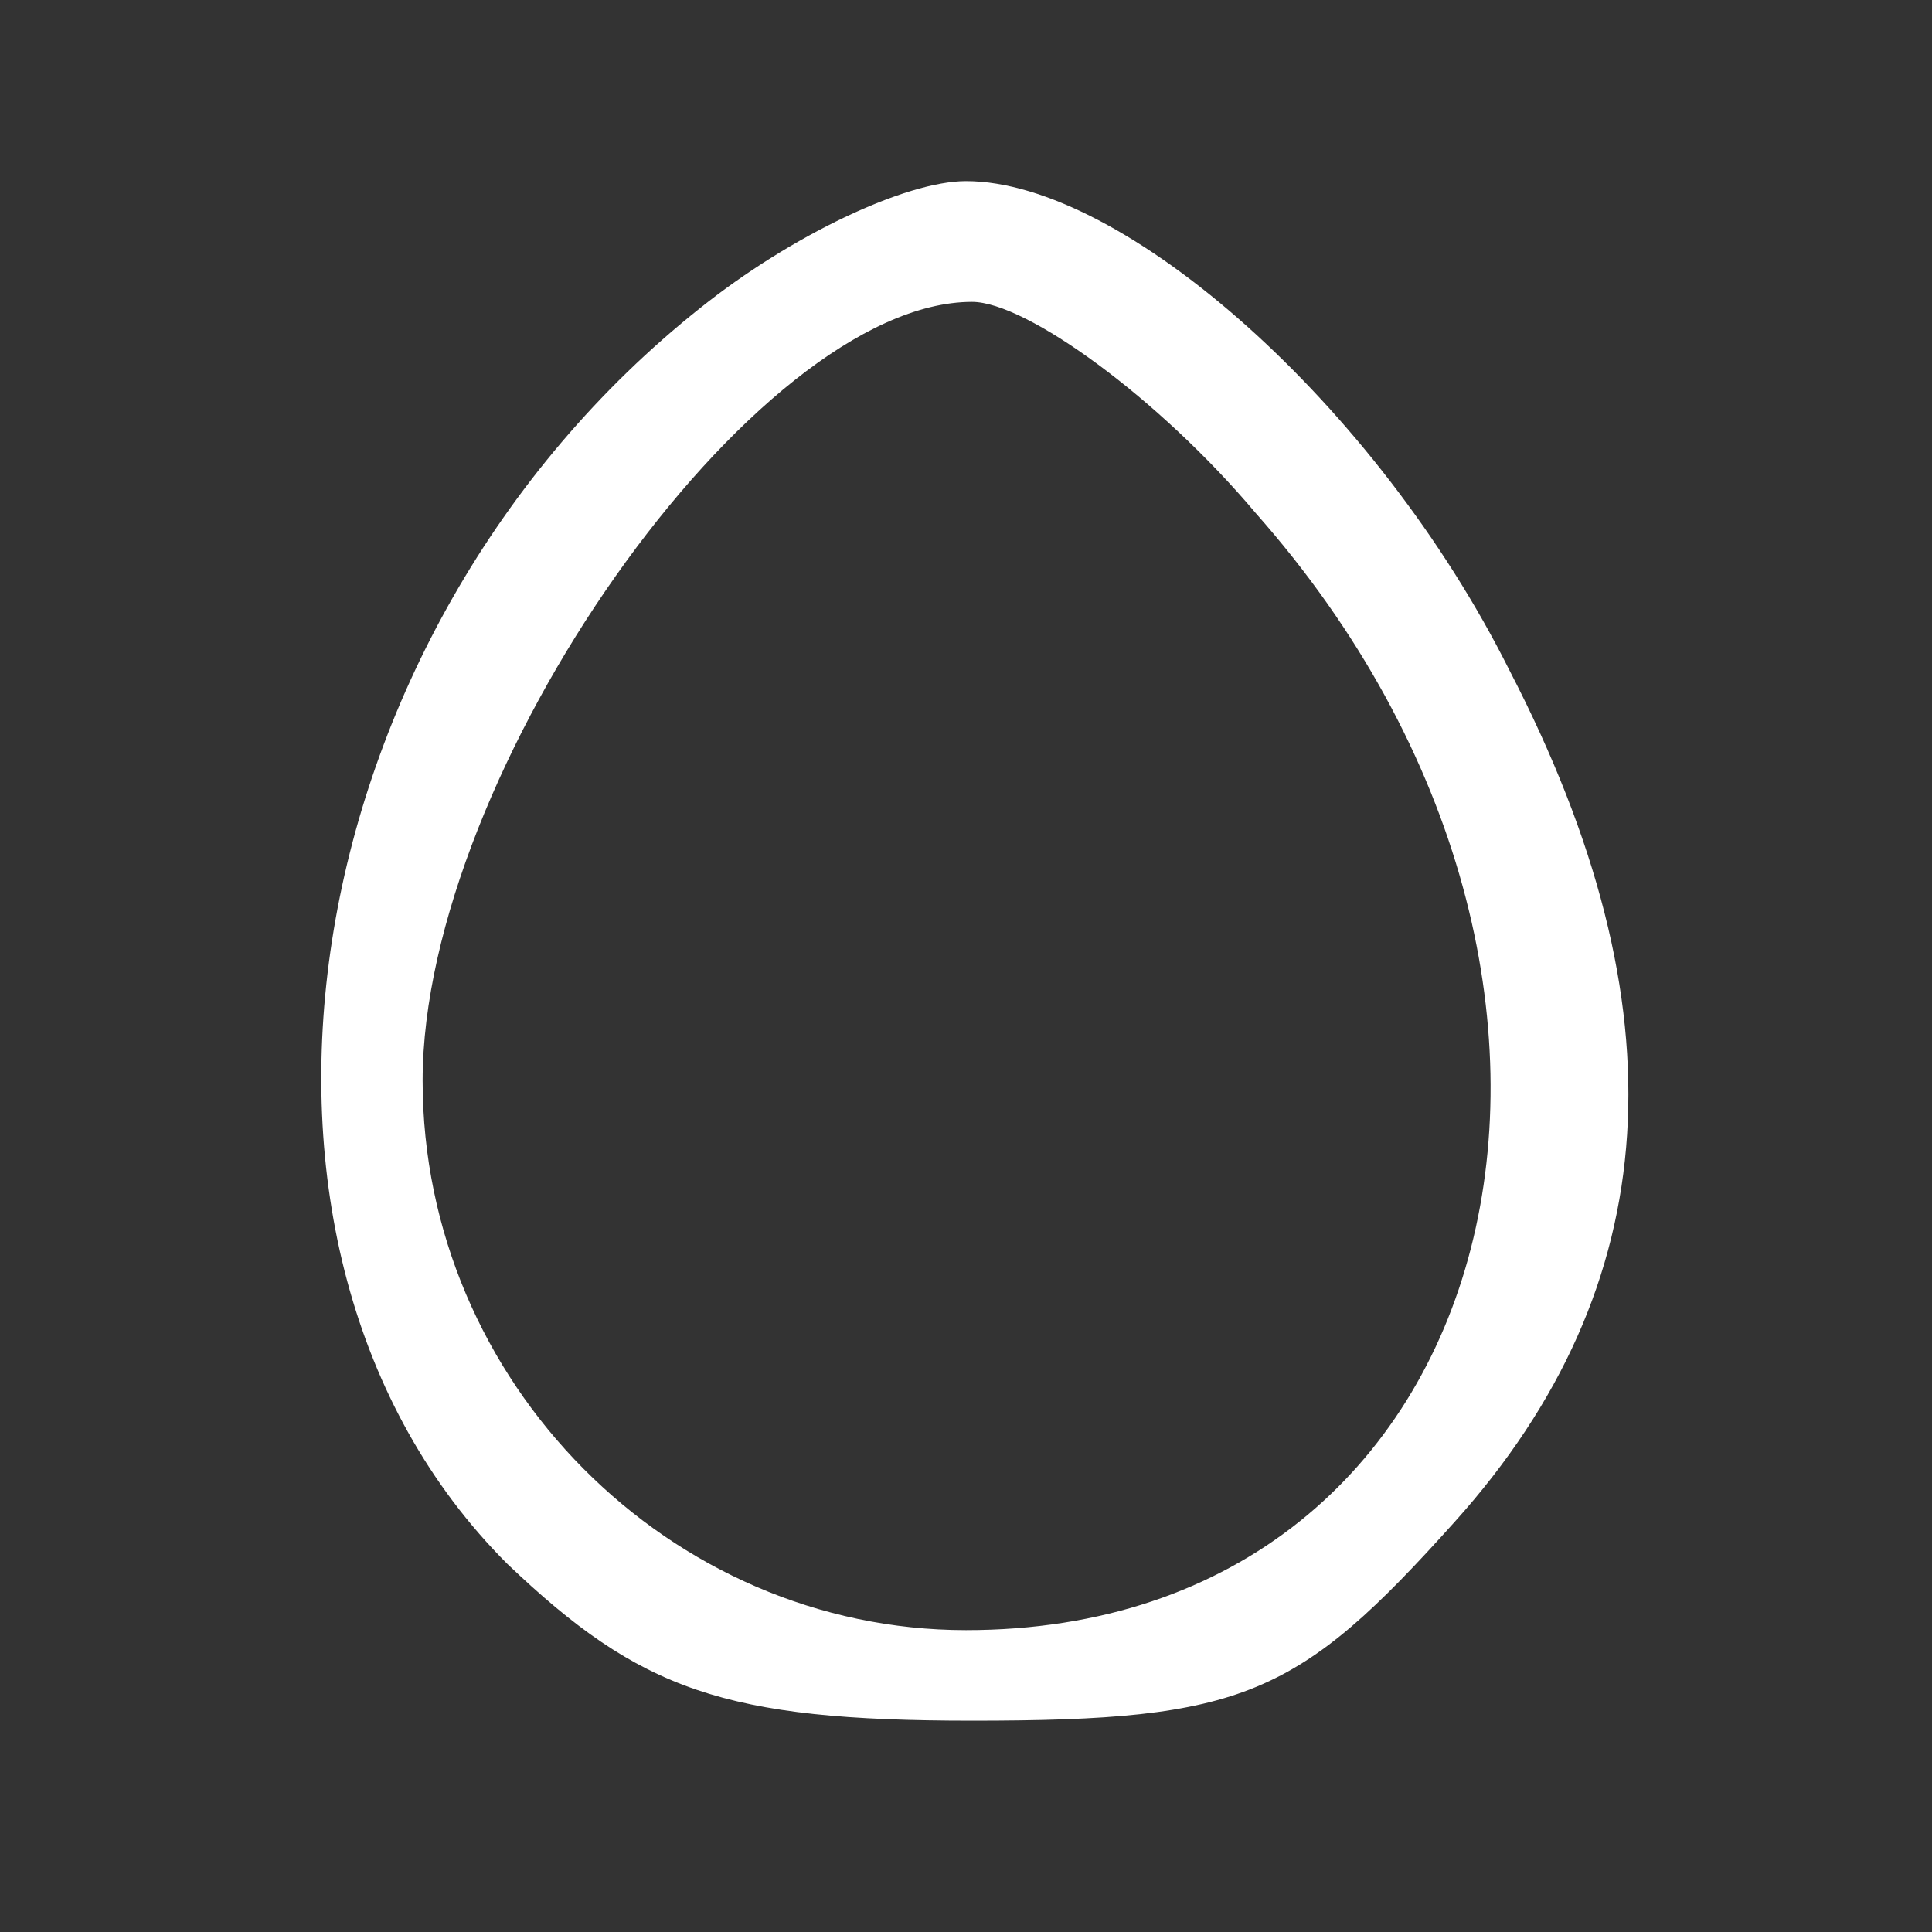 <?xml version="1.0" standalone="no"?>
<!DOCTYPE svg PUBLIC "-//W3C//DTD SVG 20010904//EN"
 "http://www.w3.org/TR/2001/REC-SVG-20010904/DTD/svg10.dtd">
<svg version="1.0" xmlns="http://www.w3.org/2000/svg"
 width="50pt" height="50pt" viewBox="0 0 32 32"
 preserveAspectRatio="xMidYMid meet">

<rect x="0" y="0" width="32" height="32" fill="#333333" stroke="none"/>

<g transform="translate(0,32) scale(0.1,-0.1)"
fill="#FFFFFF" stroke="none">
<path d="M116 269 c-68 -54 -84 -156 -32 -208 22 -21 36 -26 77 -26 45 0 54 4
80 33 35 39 38 85 9 141 -22 44 -64 81 -90 81 -10 0 -29 -9 -44 -21z m92 -34
c69 -78 42 -185 -48 -185 -49 0 -90 41 -90 91 0 51 55 129 91 129 9 0 31 -16
47 -35z"/>
</g>
</svg>
